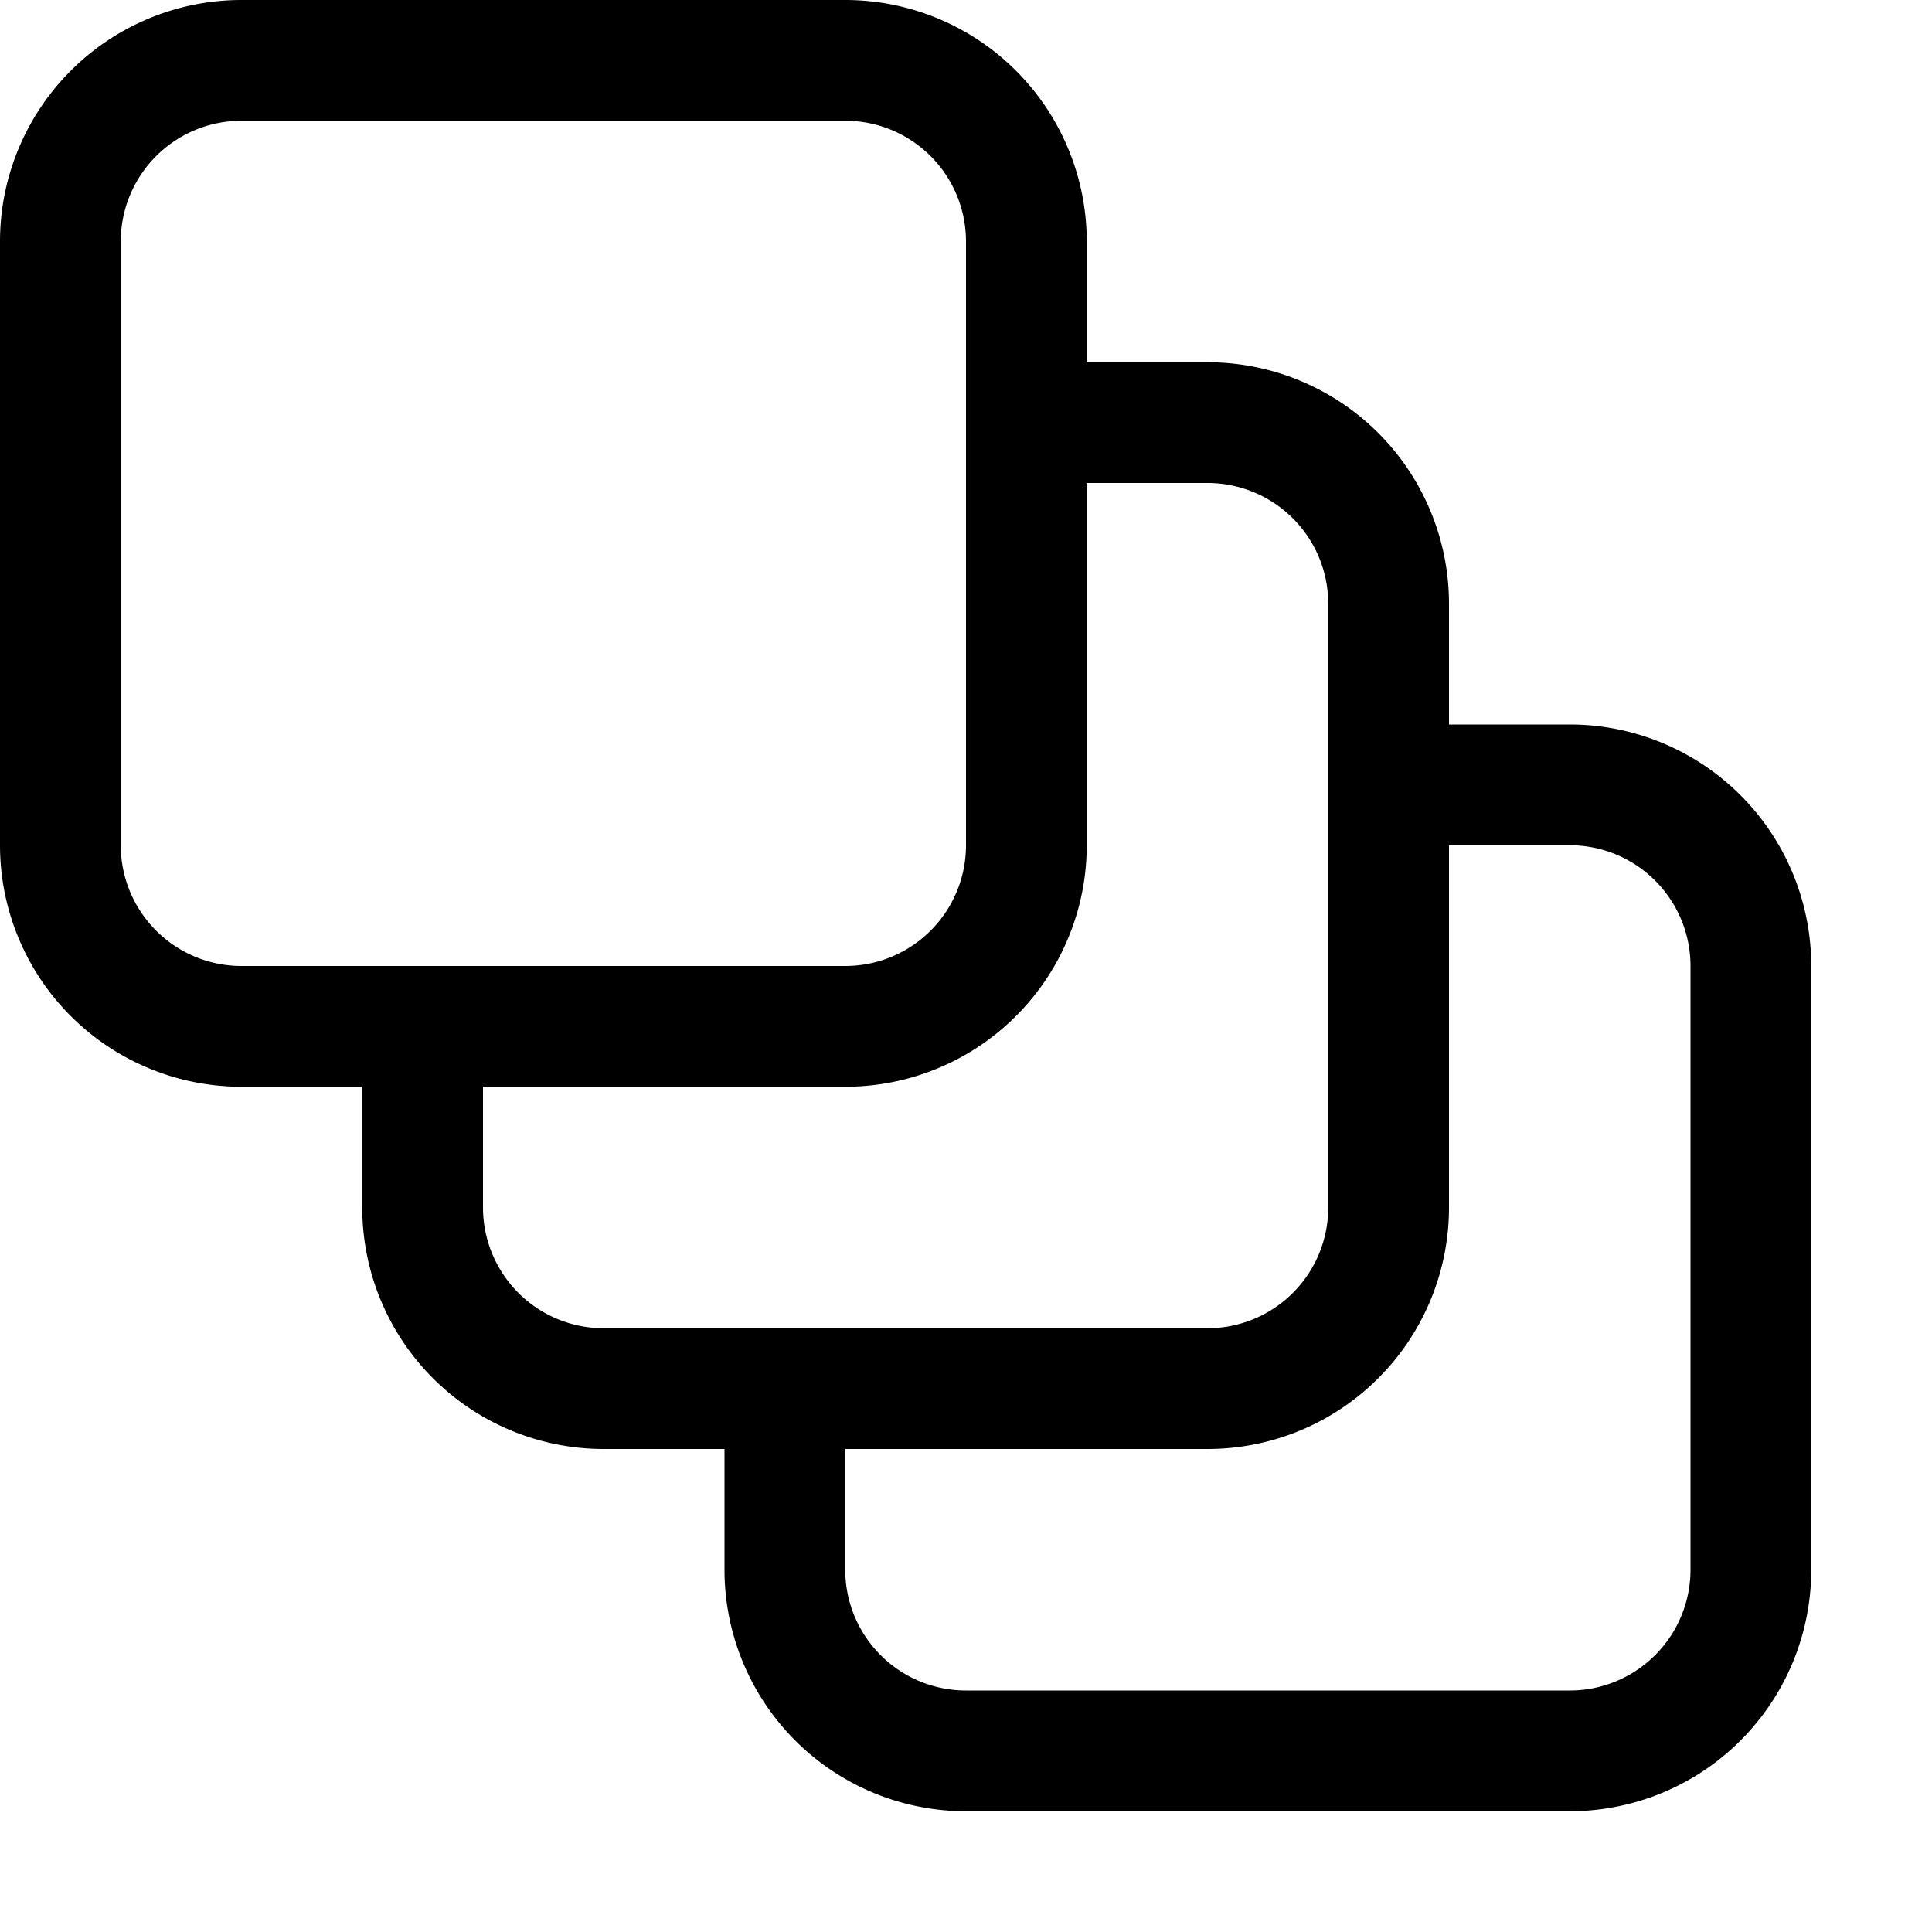 <svg id="Layer_1" data-name="Layer 1" xmlns="http://www.w3.org/2000/svg" width="16" height="16" viewBox="0 0 16 16"><g id="Series_-_16" data-name="Series - 16"><path d="M13,6H12V5a2,2,0,0,0-2-2H9V2A2,2,0,0,0,7,0H2A2,2,0,0,0,0,2V7A2,2,0,0,0,2,9H3v1a2,2,0,0,0,2,2H6v1a2,2,0,0,0,2,2h5a2,2,0,0,0,2-2V8A2,2,0,0,0,13,6ZM1,7V2A1,1,0,0,1,2,1H7A1,1,0,0,1,8,2V7A1,1,0,0,1,7,8H2A1,1,0,0,1,1,7Zm3,3V9H7A2,2,0,0,0,9,7V4h1a1,1,0,0,1,1,1v5a1,1,0,0,1-1,1H5A1,1,0,0,1,4,10Zm10,3a1,1,0,0,1-1,1H8a1,1,0,0,1-1-1V12h3a2,2,0,0,0,2-2V7h1a1,1,0,0,1,1,1Z"/></g></svg>